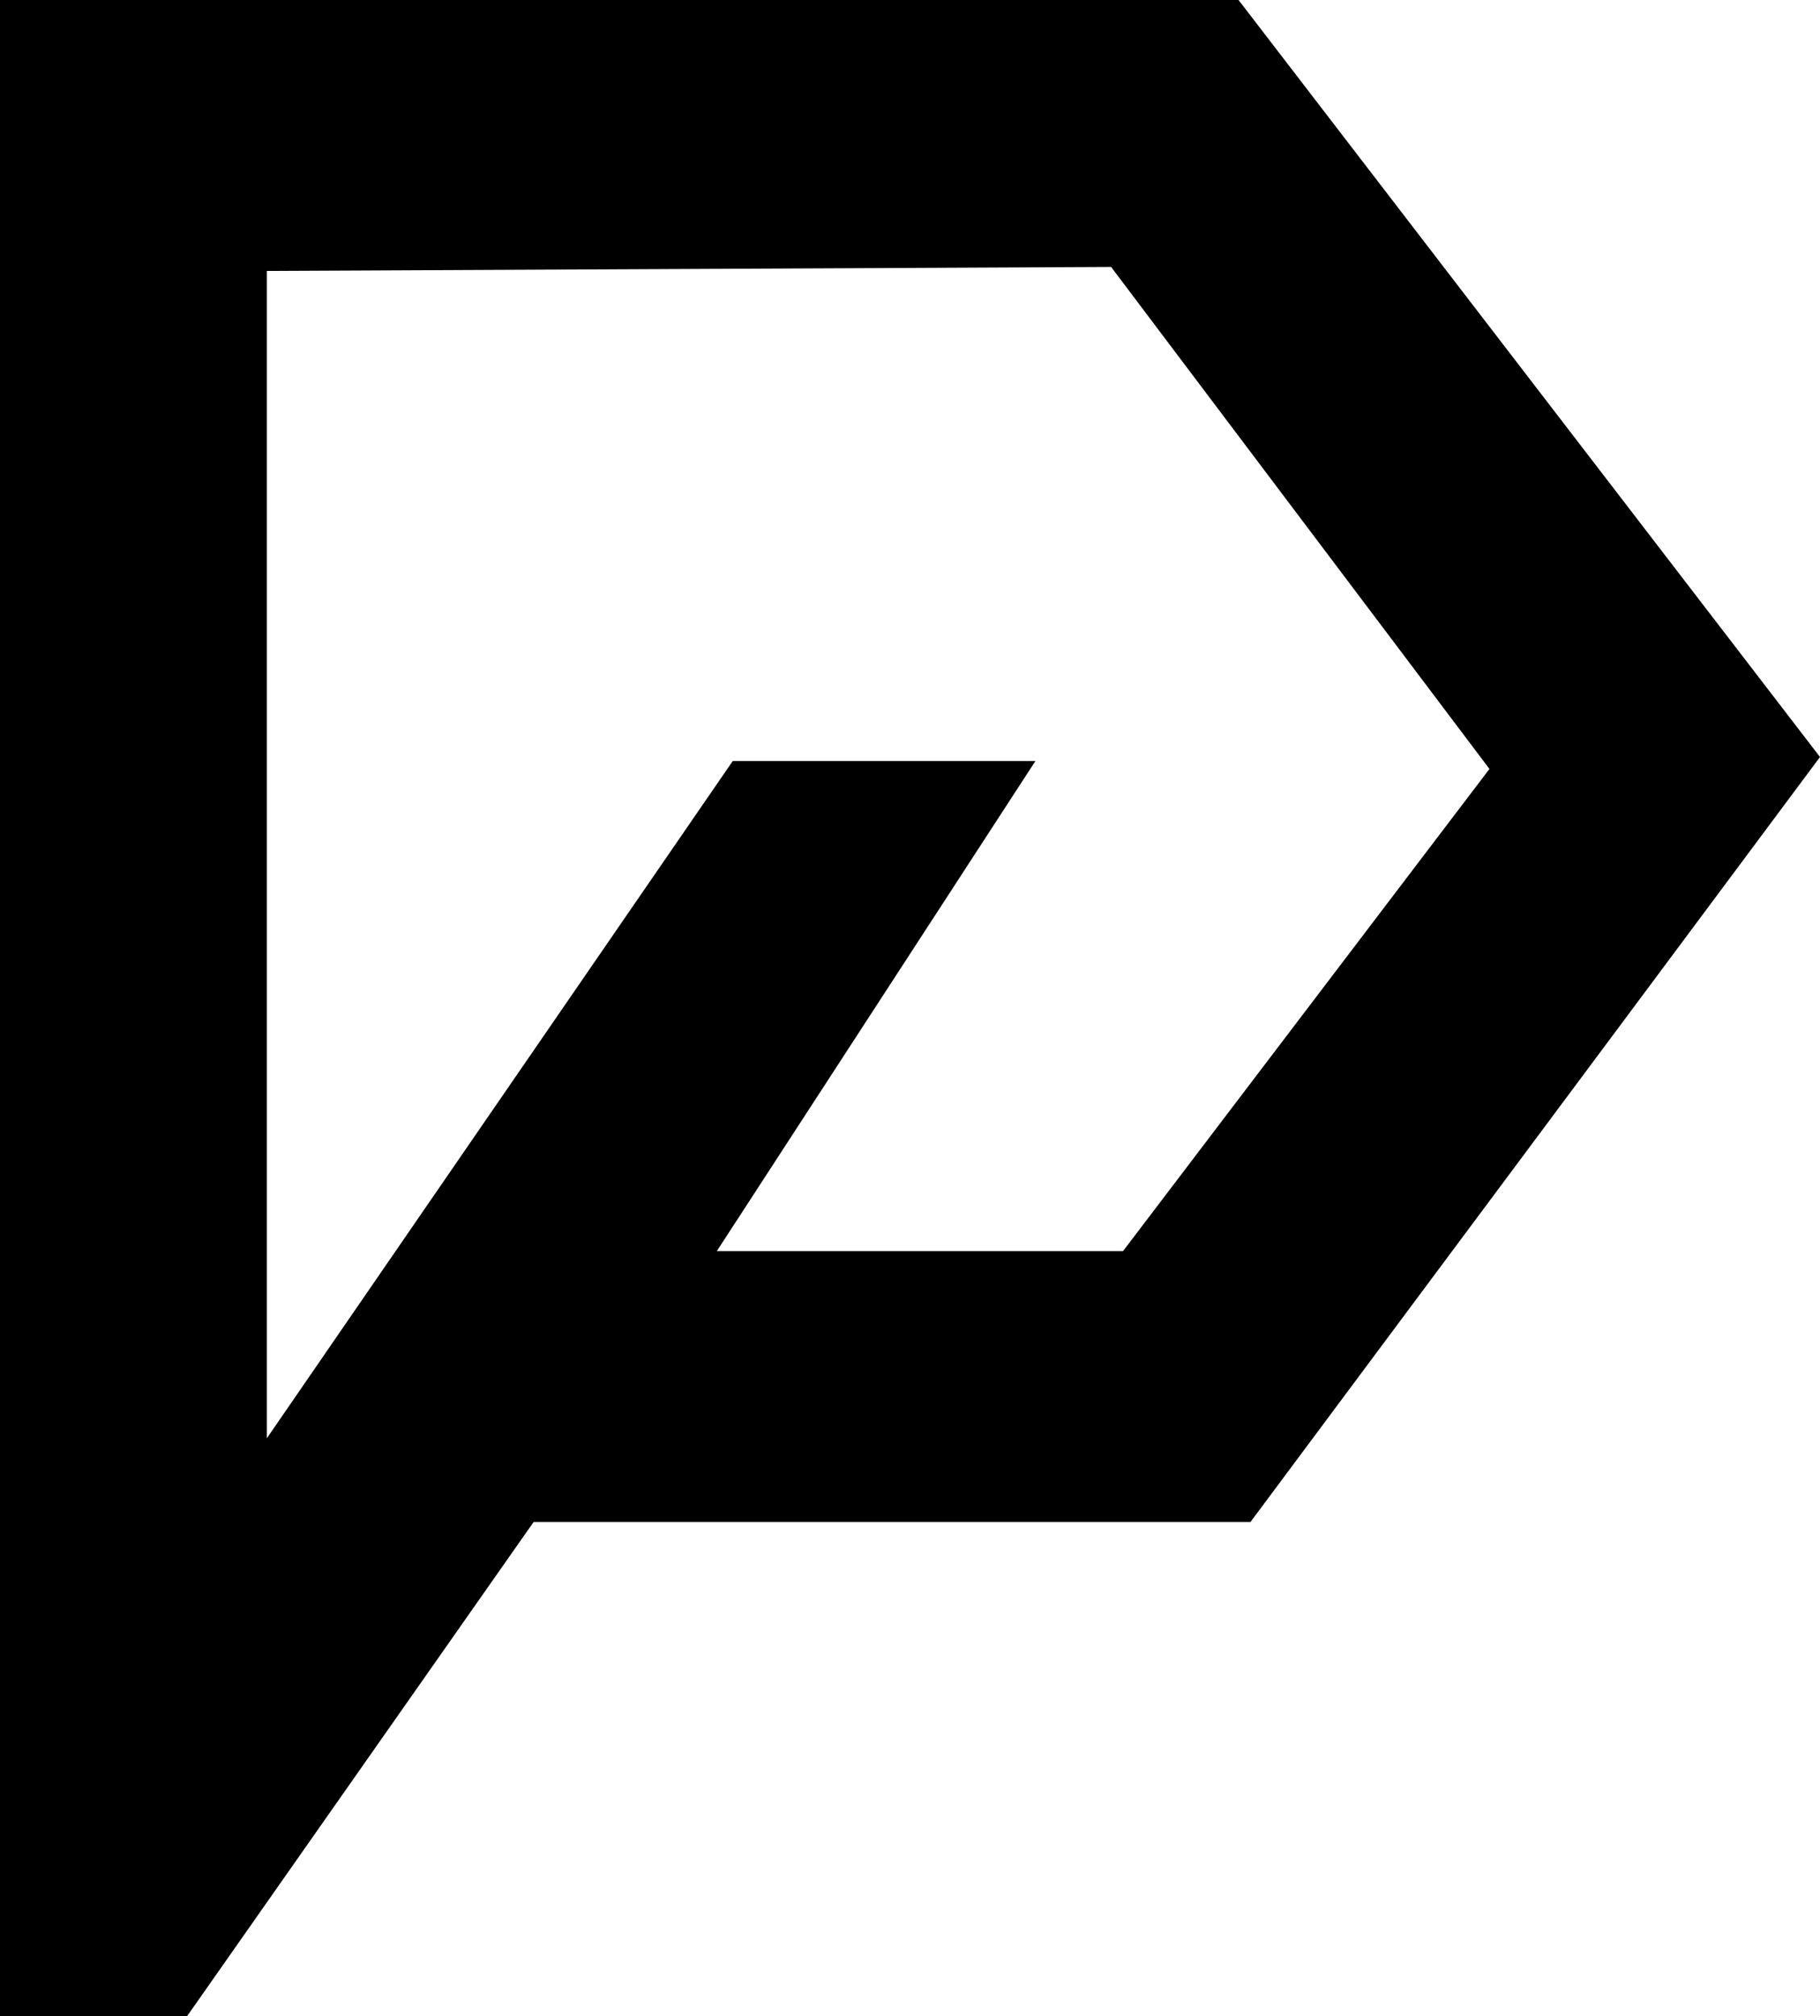 <?xml version="1.0" encoding="UTF-8"?><svg id="Layer_1" xmlns="http://www.w3.org/2000/svg" viewBox="0 0 589.3 652.48"><defs><style>.cls-1{fill-rule:evenodd;}</style></defs><path class="cls-1" d="M401.03,0H0V652.48H60.61l112.18-159.9h232.11l184.4-247.58L401.03,0Zm-37.39,404.9H232.11l103.16-158.61h-98L86.4,465.5V87.69l273.37-1.29,122.5,162.47-118.63,156.03Z"/></svg>

